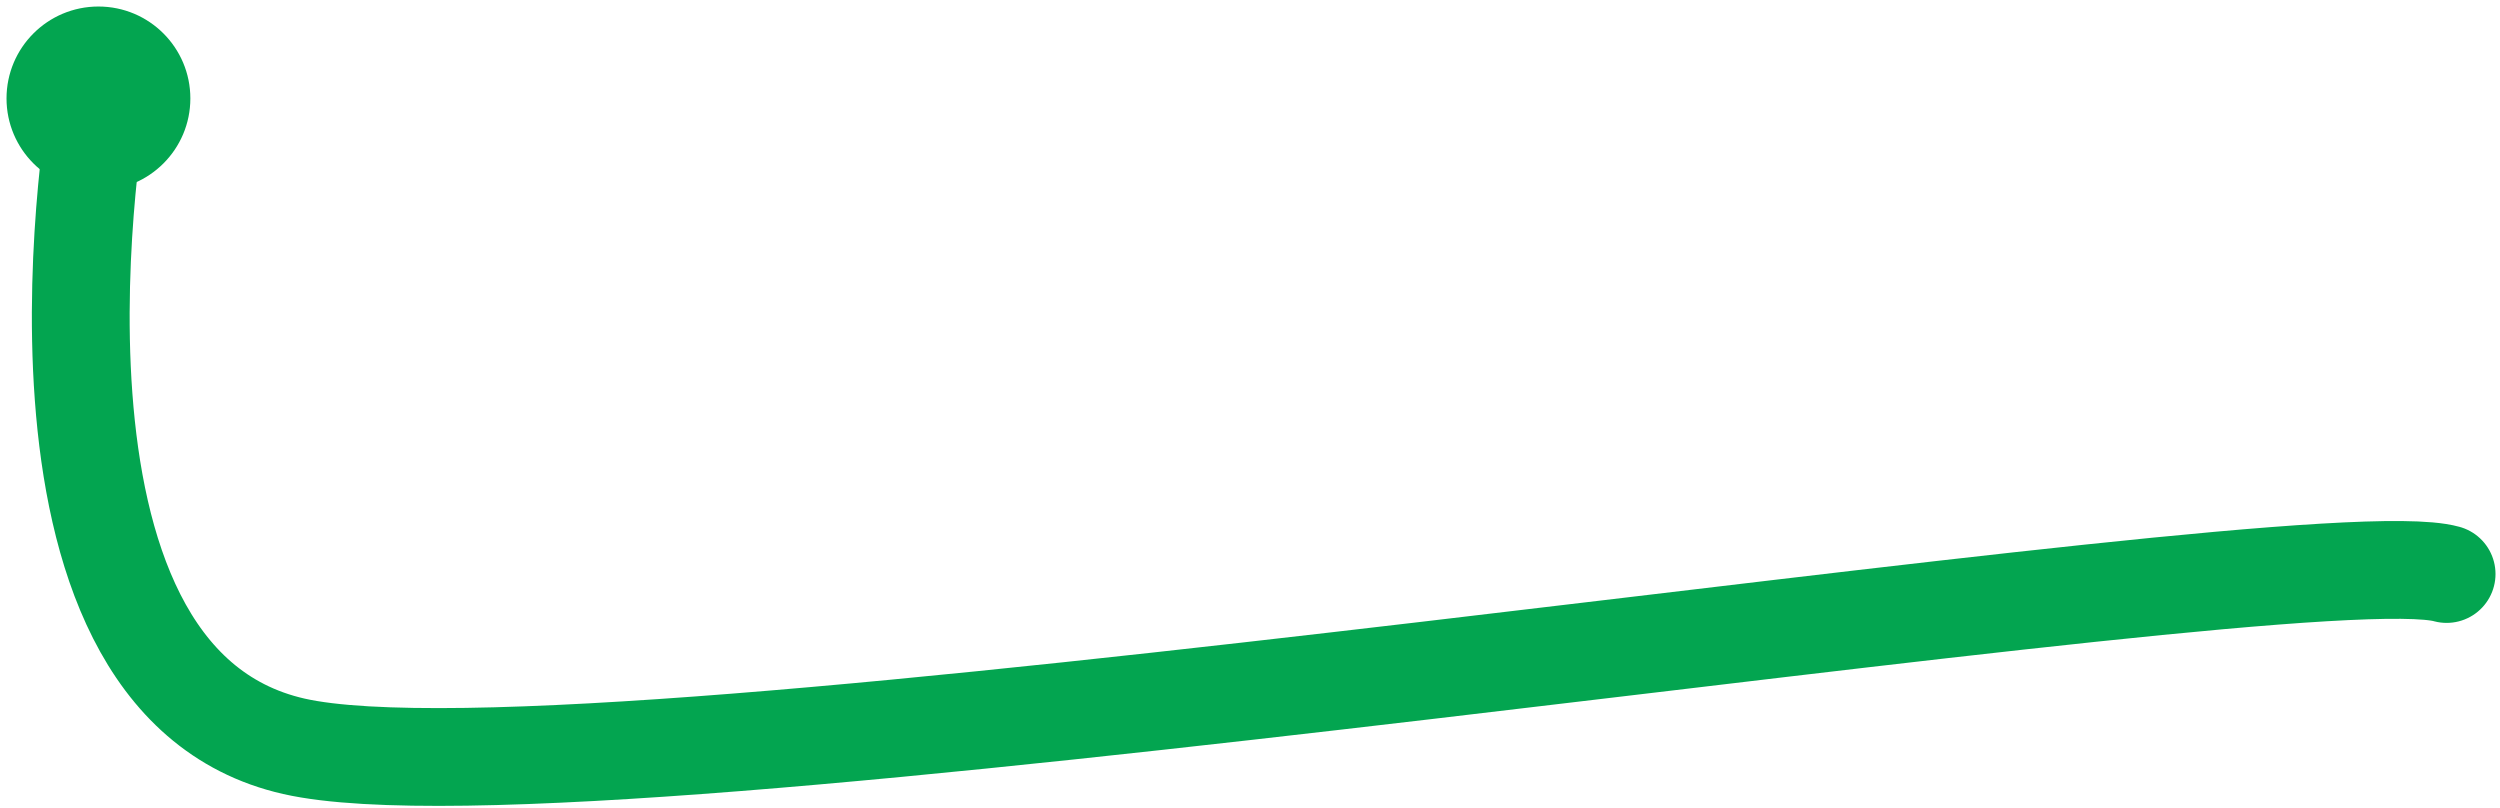 <?xml version="1.0" encoding="utf-8"?>
<!-- Generator: Adobe Illustrator 16.0.0, SVG Export Plug-In . SVG Version: 6.00 Build 0)  -->
<!DOCTYPE svg PUBLIC "-//W3C//DTD SVG 1.1//EN" "http://www.w3.org/Graphics/SVG/1.1/DTD/svg11.dtd">
<svg version="1.1" id="Layer_1" xmlns="http://www.w3.org/2000/svg" xmlns:xlink="http://www.w3.org/1999/xlink" x="0px" y="0px"
	 width="38.349px" height="12.402px" viewBox="0 0 38.349 12.402" enable-background="new 0 0 38.349 12.402" xml:space="preserve">
<g>
	<circle fill="#03A550" cx="1.51" cy="1.51" r="1.41"/>
	<path fill="none" stroke="#03A550" stroke-width="1.5" stroke-linecap="round" stroke-miterlimit="10" d="M1.51,1.51
		c0,0-1.606,8.893,2.998,9.938S35.261,8.177,37.53,8.805"/>
</g>
</svg>
